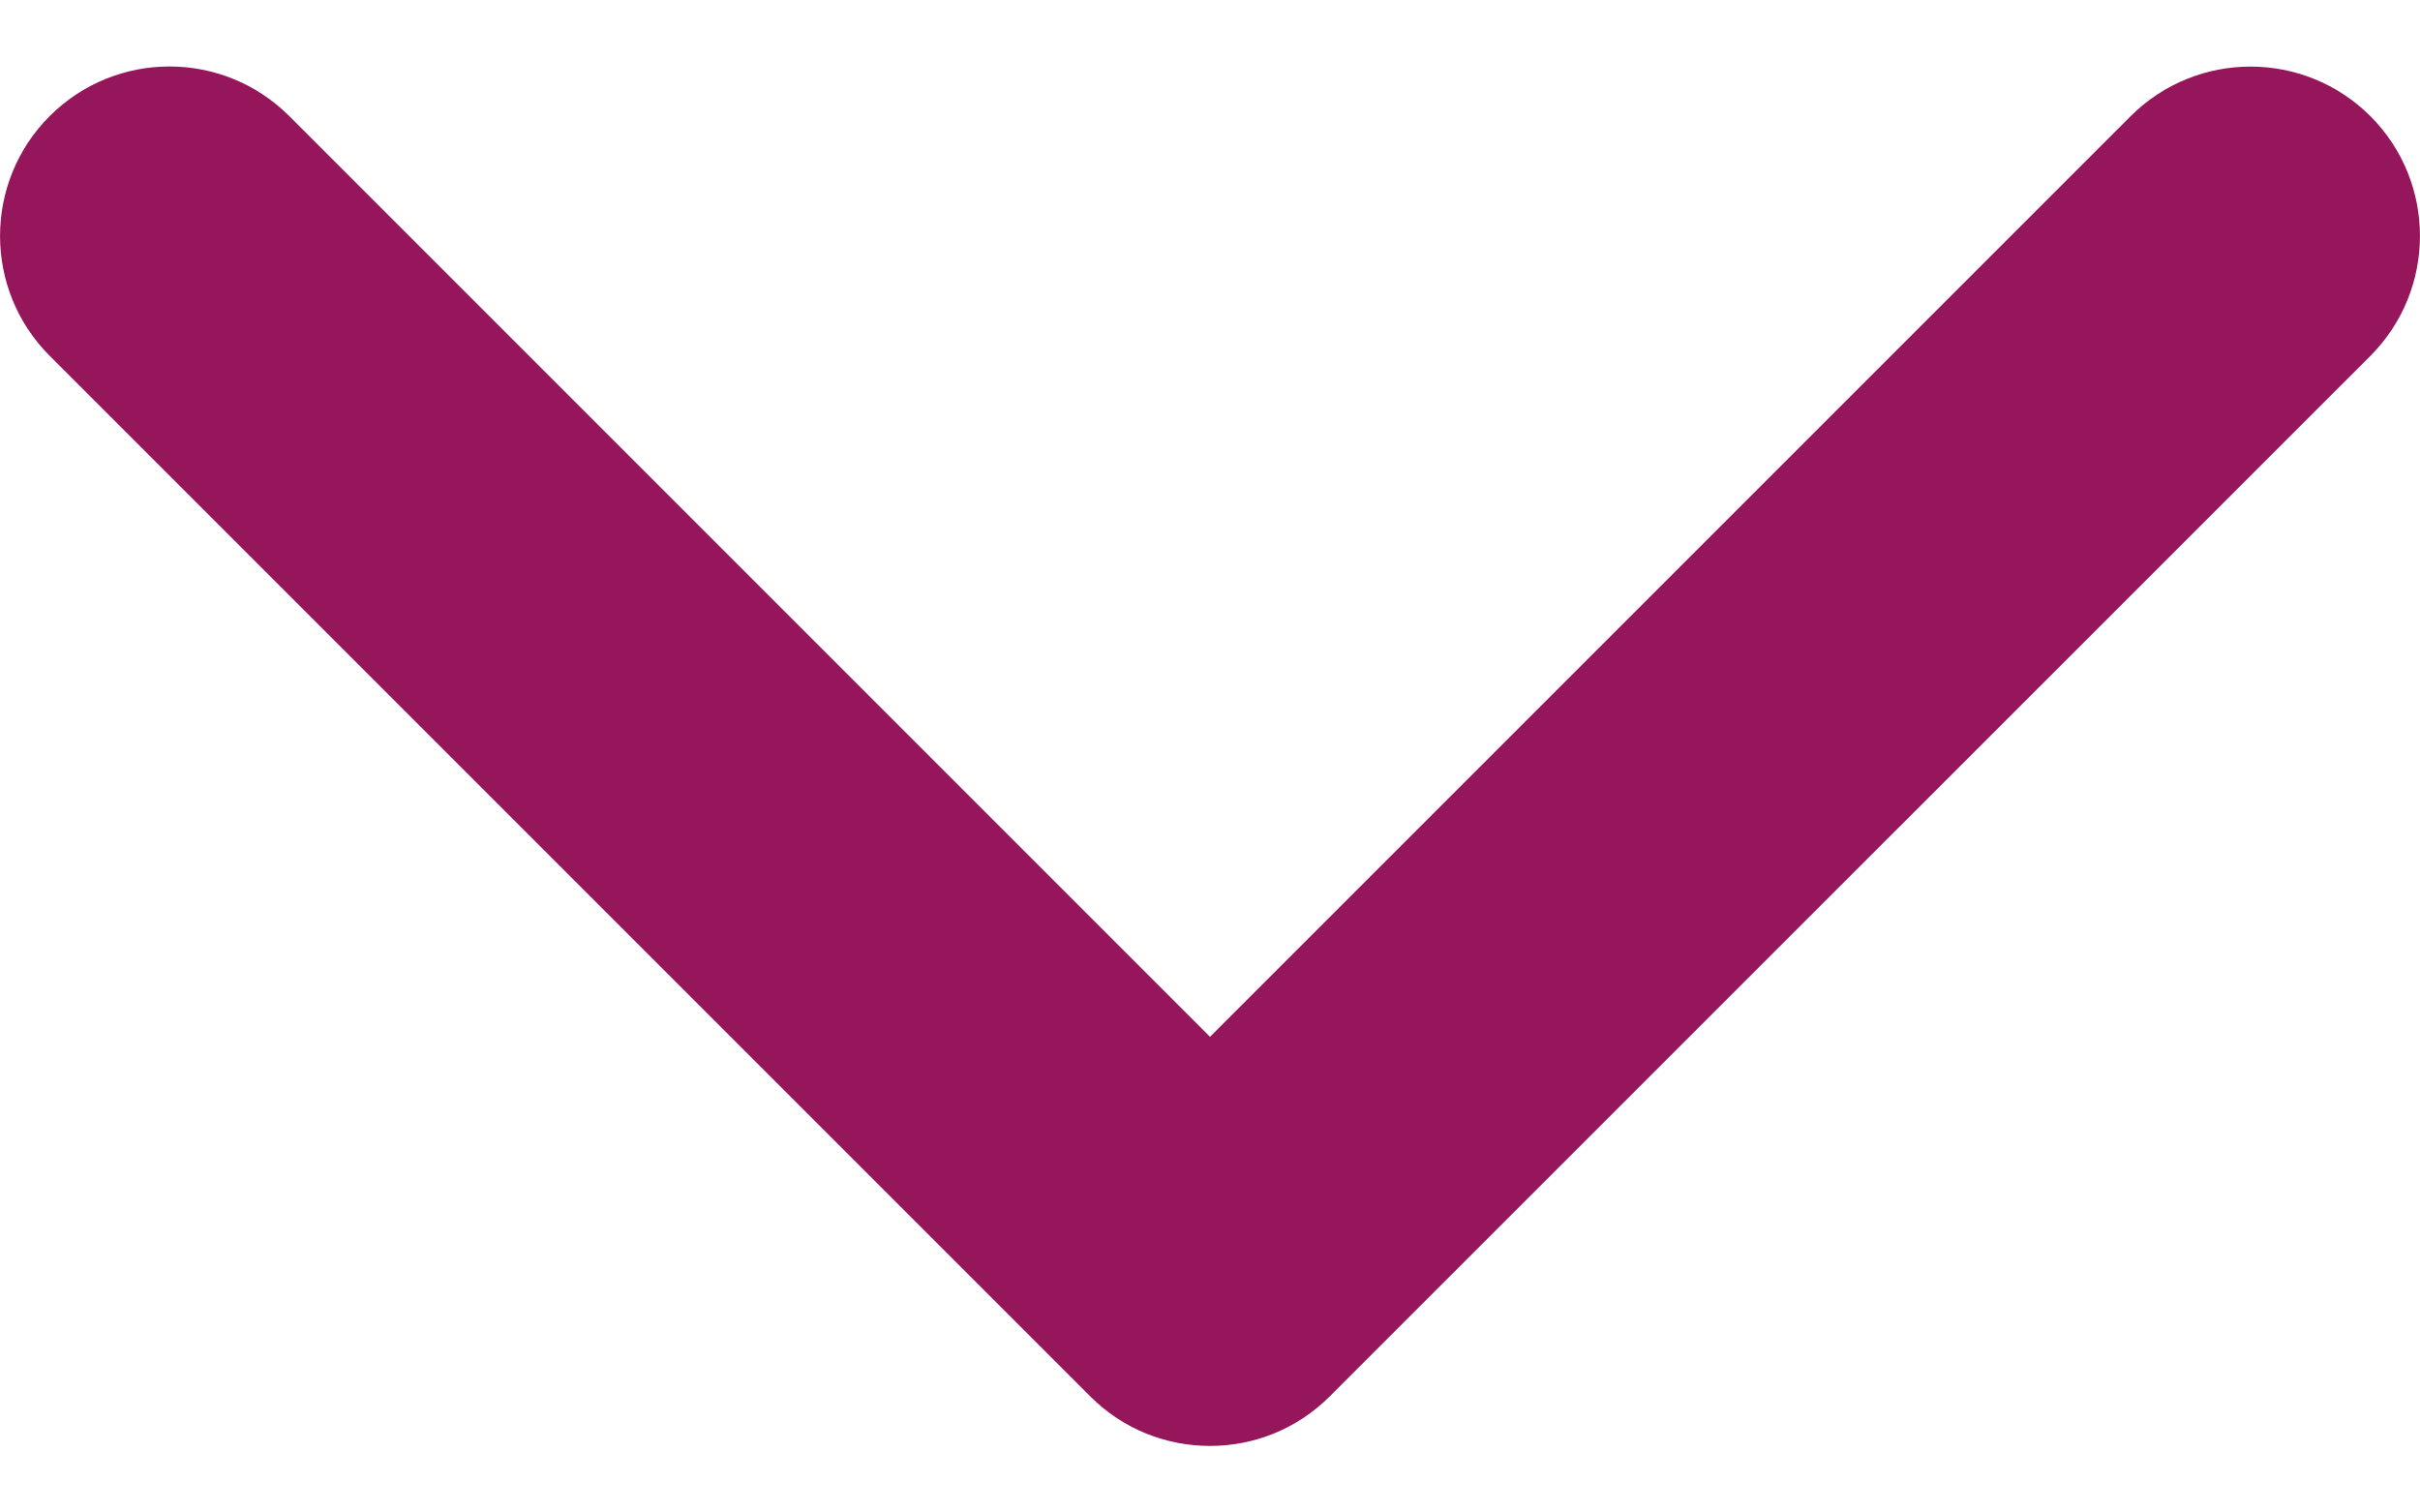 <svg width="16" height="10" viewBox="0 0 16 10" fill="none" xmlns="http://www.w3.org/2000/svg">
<path d="M8 9.56C7.713 9.56 7.426 9.451 7.208 9.232L0.328 2.352C-0.109 1.915 -0.109 1.205 0.328 0.768C0.766 0.33 1.475 0.33 1.913 0.768L8 6.855L14.087 0.768C14.525 0.331 15.234 0.331 15.672 0.768C16.109 1.205 16.109 1.915 15.672 2.353L8.792 9.232C8.573 9.451 8.287 9.56 8 9.56Z" fill="#95165B"/>
</svg>
